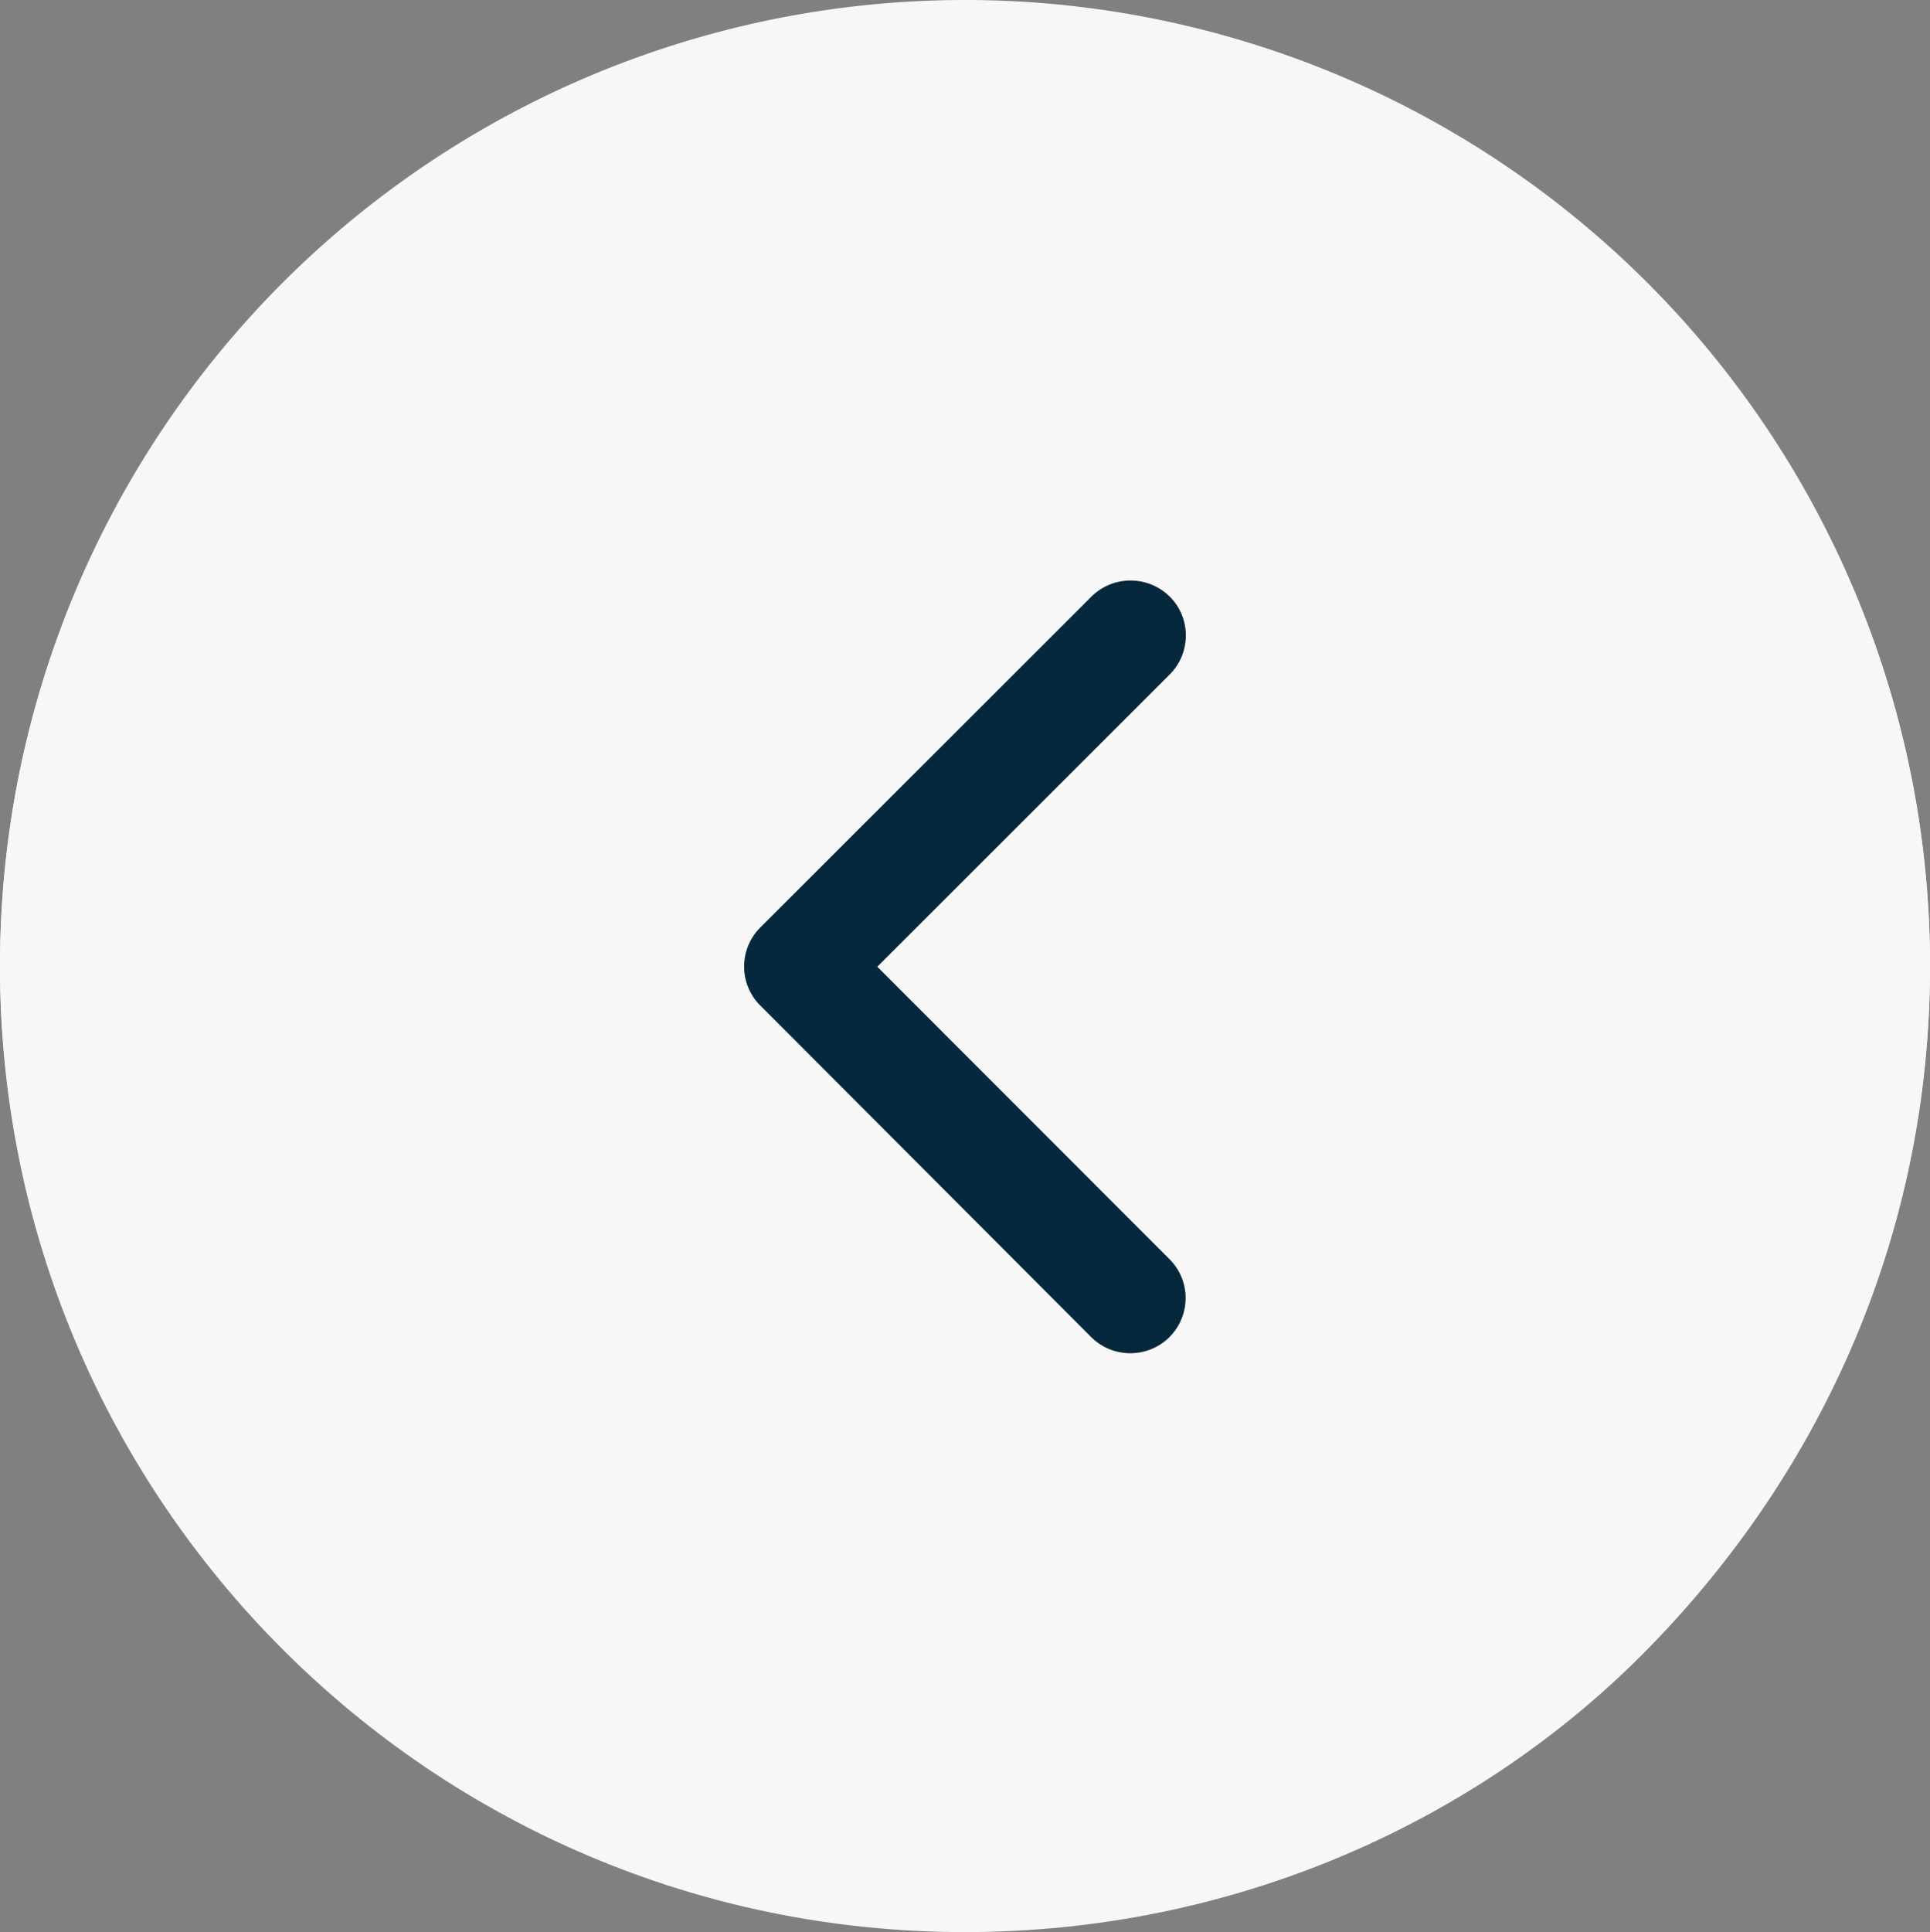 <svg xmlns="http://www.w3.org/2000/svg" width="59" height="59.05" viewBox="278 4631.95 59 59.05"><rect x="278" y="4631.95" width="59" height="59.05" fill="#808080" stroke="none"/><g data-name="Group 716"><path d="M278 4661.4a29.5 29.5 0 1 1 0 .1z" fill="#f7f7f7" fill-rule="evenodd" data-name="Ellipse 81"/><path d="M307.5 4632c16.292 0 29.5 13.208 29.5 29.5 0 8.048-3.223 15.344-8.64 20.86-5.162 5.258-12.616 8.64-20.86 8.64-16.292 0-29.5-13.208-29.5-29.5s13.208-29.5 29.5-29.5Z" fill="#f7f7f7" fill-rule="evenodd" data-name="Path 626"/><path d="m304.819 4661.496 8.937-8.93c.66-.661.66-1.73 0-2.384a1.702 1.702 0 0 0-2.39 0L301.24 4660.3a1.685 1.685 0 0 0-.05 2.328l10.168 10.188c.33.33.767.492 1.195.492.43 0 .865-.162 1.196-.492.66-.661.66-1.73 0-2.384l-8.93-8.936Z" fill="#06283d" fill-rule="evenodd" data-name="Icon ionic-ios-arrow-forward"/></g></svg>
